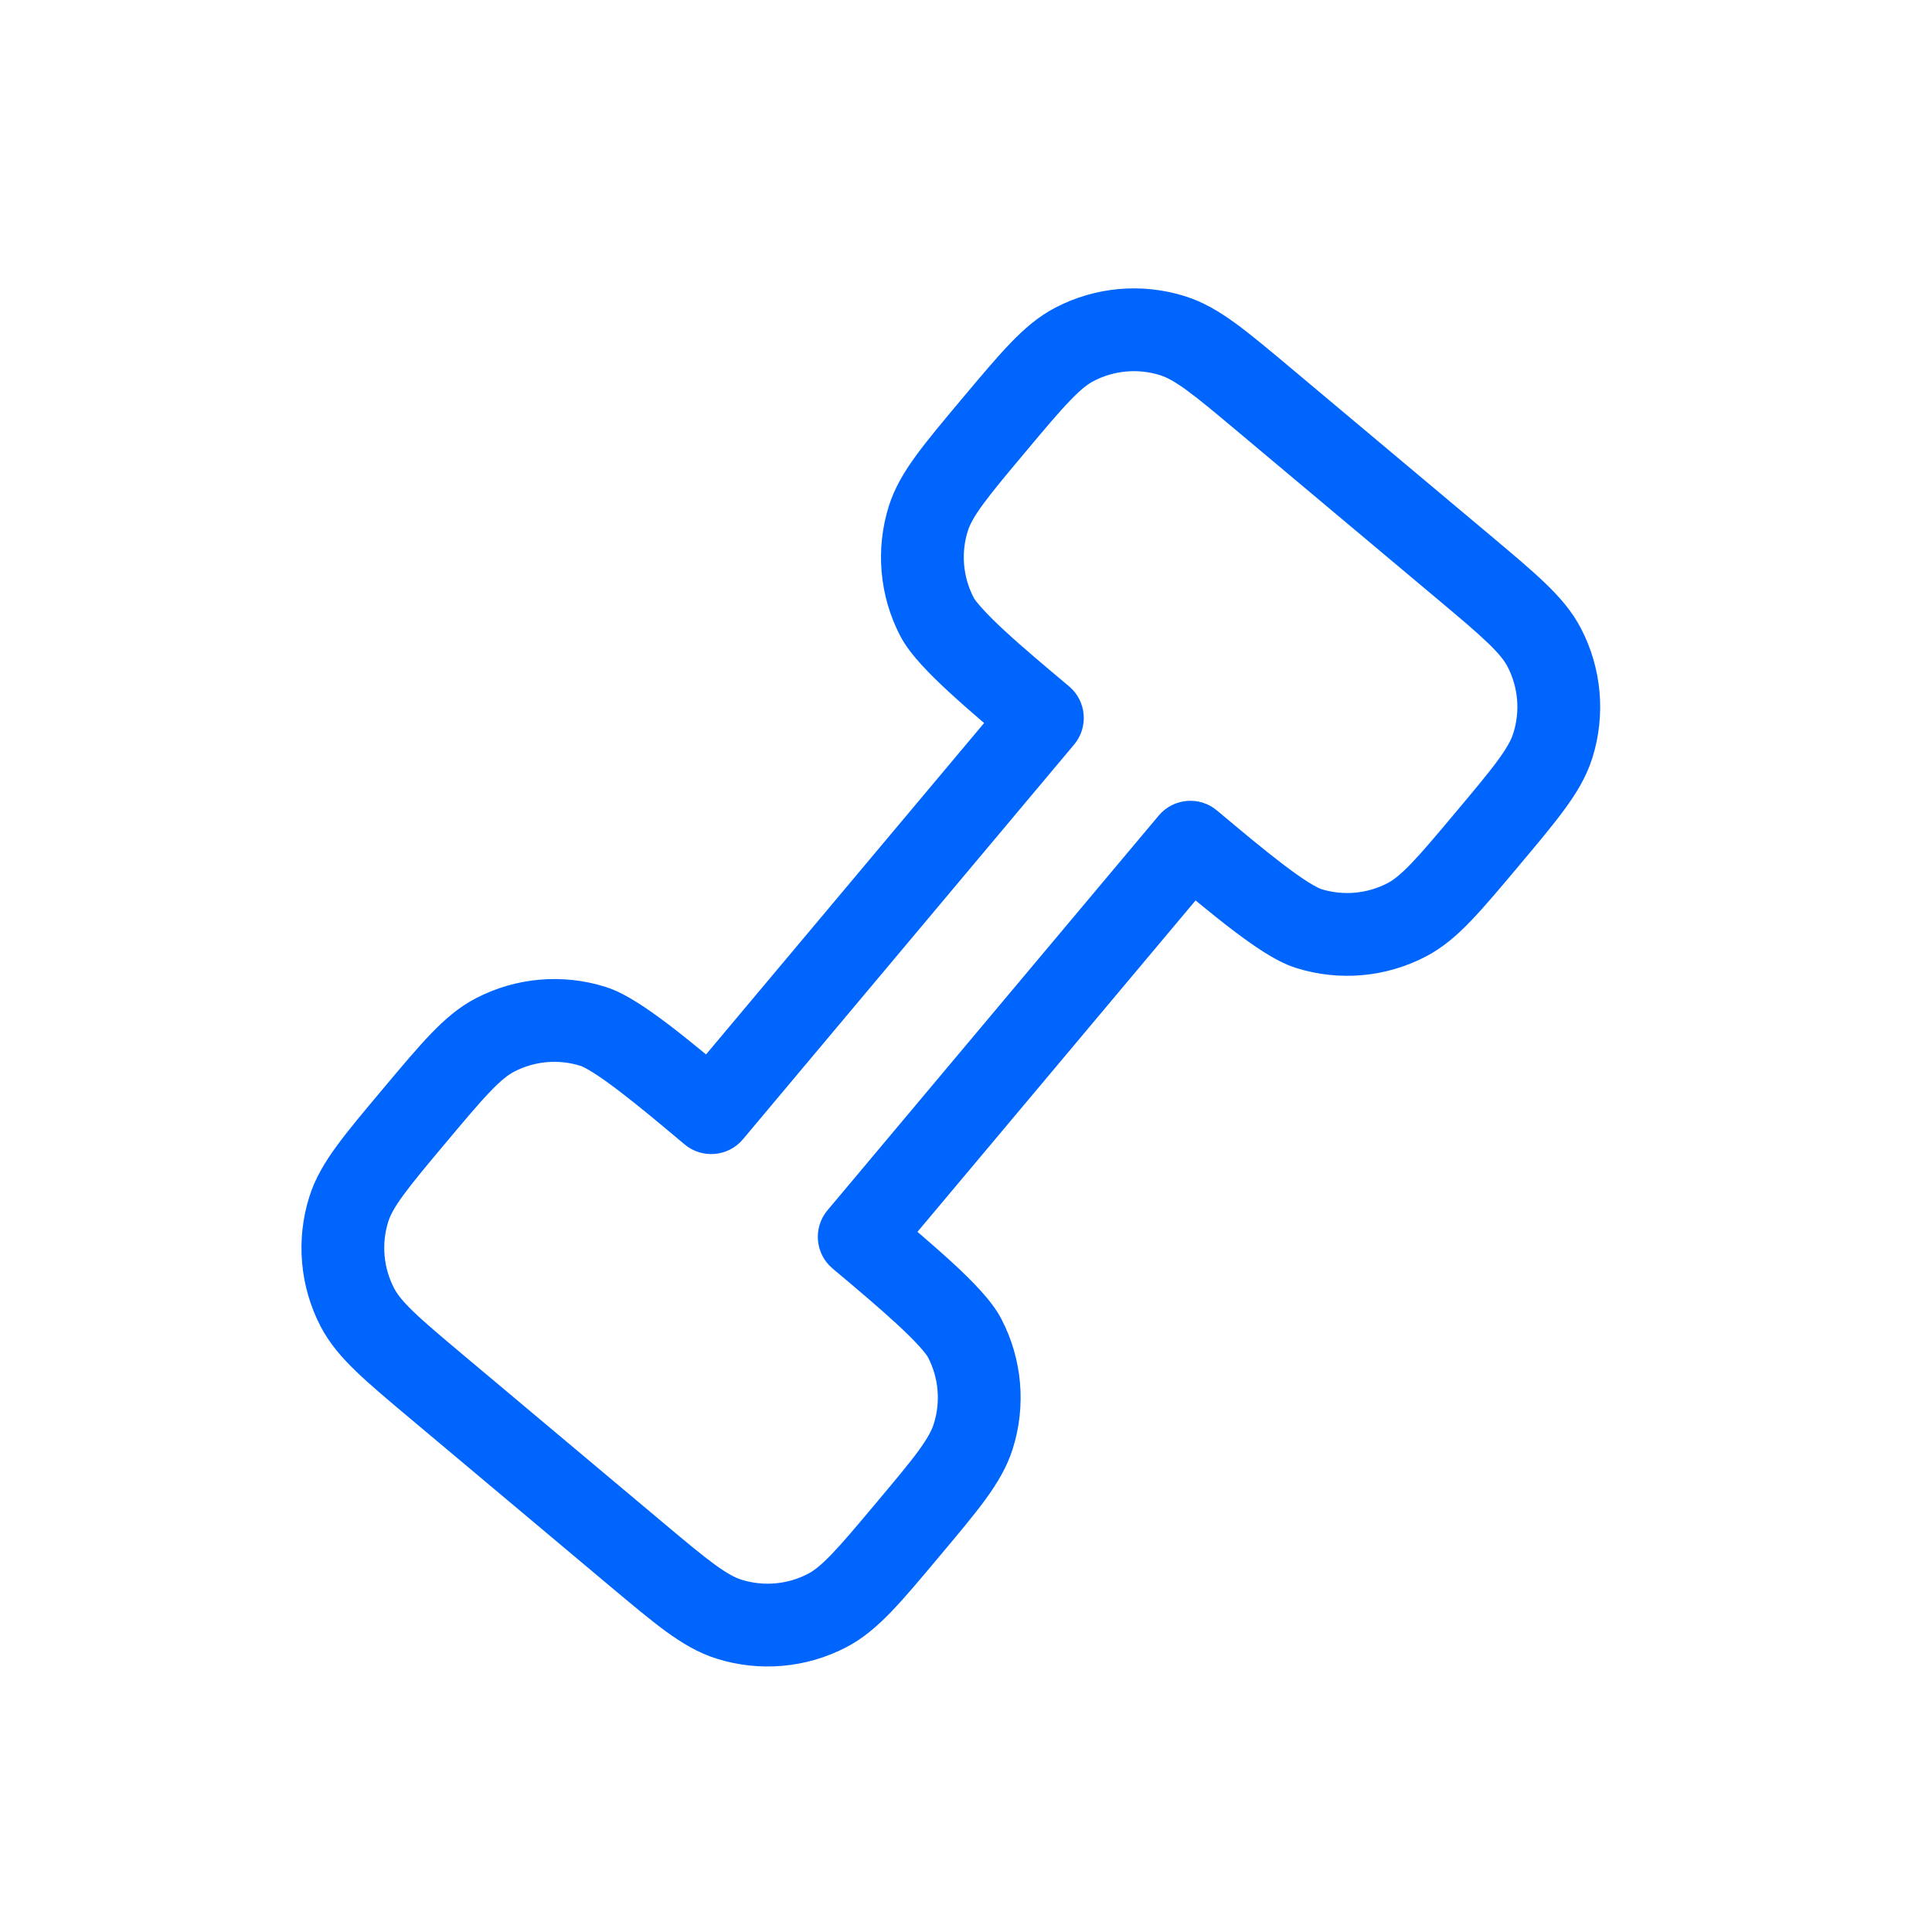 <svg width="35" height="35" viewBox="0 0 35 35" fill="none" xmlns="http://www.w3.org/2000/svg">
    <g clip-path="url(#clip0_214_832)">
        <path
            d="M25.483 16.664L25.829 17.329L25.483 16.664ZM21.565 15.257L22.047 14.683C21.73 14.416 21.257 14.458 20.991 14.775L21.565 15.257ZM23.704 16.82L23.478 17.535L23.704 16.82ZM27.975 11.73L28.64 11.383L27.975 11.73ZM28.131 13.509L27.415 13.283L28.131 13.509ZM19.465 6.238L19.812 6.903L19.812 6.903L19.465 6.238ZM21.245 6.082L21.47 5.367L21.245 6.082ZM16.818 9.393L16.102 9.168L16.102 9.168L16.818 9.393ZM18.884 13.007L19.458 13.489C19.725 13.172 19.683 12.699 19.366 12.433L18.884 13.007ZM16.973 11.172L16.308 11.519L16.973 11.172ZM14.984 29.176L15.33 29.842L14.984 29.176ZM13.205 29.332L12.979 30.047L12.979 30.047L13.205 29.332ZM15.566 22.407L14.991 21.925C14.725 22.242 14.766 22.715 15.084 22.981L15.566 22.407ZM17.476 24.242L18.141 23.895L17.476 24.242ZM17.632 26.021L18.347 26.246L18.347 26.246L17.632 26.021ZM8.967 18.75L8.62 18.085L8.62 18.085L8.967 18.75ZM12.884 20.157L12.402 20.732C12.72 20.998 13.193 20.956 13.459 20.639L12.884 20.157ZM10.746 18.594L10.971 17.879L10.746 18.594ZM6.319 21.905L5.604 21.68L6.319 21.905ZM6.475 23.684L5.809 24.031L6.475 23.684ZM22.936 7.27L22.454 7.845L26.029 10.844L26.511 10.27L26.994 9.695L23.419 6.696L22.936 7.27ZM26.943 15.201L26.368 14.719C26.012 15.143 25.769 15.432 25.565 15.644C25.365 15.852 25.24 15.945 25.137 15.999L25.483 16.664L25.829 17.329C26.137 17.169 26.393 16.947 26.645 16.684C26.893 16.427 27.174 16.091 27.517 15.683L26.943 15.201ZM21.565 15.257L21.083 15.832C21.495 16.178 21.934 16.546 22.326 16.845C22.523 16.995 22.718 17.135 22.9 17.25C23.073 17.359 23.275 17.471 23.478 17.535L23.704 16.82L23.929 16.105C23.929 16.105 23.929 16.105 23.929 16.105C23.929 16.104 23.928 16.104 23.928 16.104C23.927 16.104 23.926 16.103 23.924 16.103C23.921 16.102 23.916 16.1 23.91 16.097C23.898 16.092 23.881 16.084 23.86 16.073C23.818 16.052 23.765 16.021 23.7 15.981C23.57 15.899 23.414 15.788 23.235 15.652C22.877 15.379 22.467 15.035 22.047 14.683L21.565 15.257ZM25.483 16.664L25.137 15.999C24.764 16.193 24.33 16.231 23.929 16.105L23.704 16.82L23.478 17.535C24.258 17.781 25.104 17.707 25.829 17.329L25.483 16.664ZM26.511 10.27L26.029 10.844C26.454 11.2 26.743 11.444 26.955 11.648C27.162 11.847 27.256 11.973 27.31 12.076L27.975 11.73L28.64 11.383C28.48 11.075 28.258 10.82 27.995 10.567C27.738 10.319 27.402 10.038 26.994 9.695L26.511 10.27ZM26.943 15.201L27.517 15.683C27.86 15.274 28.142 14.939 28.352 14.65C28.567 14.356 28.741 14.066 28.846 13.734L28.131 13.509L27.415 13.283C27.38 13.395 27.31 13.534 27.14 13.767C26.967 14.005 26.724 14.294 26.368 14.719L26.943 15.201ZM27.975 11.73L27.31 12.076C27.504 12.448 27.542 12.883 27.415 13.283L28.131 13.509L28.846 13.734C29.092 12.954 29.018 12.109 28.64 11.383L27.975 11.73ZM18.006 7.702L18.58 8.184C18.936 7.759 19.179 7.47 19.384 7.258C19.583 7.05 19.708 6.957 19.812 6.903L19.465 6.238L19.119 5.573C18.811 5.733 18.556 5.955 18.303 6.218C18.055 6.475 17.774 6.811 17.431 7.219L18.006 7.702ZM22.936 7.27L23.419 6.696C23.01 6.353 22.675 6.071 22.386 5.86C22.092 5.646 21.802 5.471 21.47 5.367L21.245 6.082L21.019 6.798C21.13 6.833 21.27 6.903 21.502 7.072C21.74 7.246 22.03 7.489 22.454 7.845L22.936 7.27ZM19.465 6.238L19.812 6.903C20.184 6.709 20.619 6.671 21.019 6.798L21.245 6.082L21.47 5.367C20.69 5.121 19.845 5.195 19.119 5.573L19.465 6.238ZM18.006 7.702L17.431 7.219C17.088 7.628 16.807 7.963 16.596 8.252C16.381 8.546 16.207 8.836 16.102 9.168L16.818 9.393L17.533 9.619C17.568 9.508 17.638 9.368 17.808 9.136C17.982 8.898 18.224 8.608 18.58 8.184L18.006 7.702ZM18.884 13.007L19.366 12.433C18.946 12.08 18.536 11.737 18.205 11.431C18.04 11.279 17.904 11.144 17.801 11.03C17.749 10.974 17.71 10.927 17.681 10.889C17.667 10.87 17.657 10.855 17.649 10.844C17.646 10.838 17.643 10.834 17.641 10.831C17.64 10.829 17.64 10.828 17.639 10.827C17.639 10.827 17.639 10.827 17.639 10.826C17.639 10.826 17.639 10.826 17.639 10.826L16.973 11.172L16.308 11.519C16.407 11.708 16.552 11.887 16.69 12.039C16.835 12.198 17.006 12.366 17.188 12.533C17.55 12.868 17.989 13.236 18.402 13.582L18.884 13.007ZM16.818 9.393L16.102 9.168C15.857 9.948 15.931 10.793 16.308 11.519L16.973 11.172L17.639 10.826C17.445 10.454 17.407 10.019 17.533 9.619L16.818 9.393ZM11.513 28.144L11.995 27.57L8.42 24.57L7.938 25.145L7.456 25.719L11.031 28.719L11.513 28.144ZM16.444 27.713L15.869 27.231C15.513 27.655 15.27 27.944 15.066 28.156C14.866 28.364 14.741 28.457 14.638 28.511L14.984 29.176L15.33 29.842C15.639 29.681 15.894 29.459 16.147 29.197C16.395 28.939 16.676 28.603 17.018 28.195L16.444 27.713ZM11.513 28.144L11.031 28.719C11.44 29.061 11.774 29.343 12.063 29.554C12.358 29.768 12.648 29.943 12.979 30.047L13.205 29.332L13.43 28.617C13.319 28.582 13.18 28.511 12.947 28.342C12.709 28.168 12.419 27.926 11.995 27.57L11.513 28.144ZM14.984 29.176L14.638 28.511C14.265 28.705 13.831 28.743 13.43 28.617L13.205 29.332L12.979 30.047C13.759 30.293 14.605 30.219 15.33 29.842L14.984 29.176ZM15.566 22.407L15.084 22.981C15.504 23.334 15.913 23.678 16.244 23.983C16.409 24.136 16.546 24.27 16.649 24.384C16.7 24.44 16.739 24.487 16.768 24.525C16.782 24.544 16.793 24.559 16.8 24.57C16.804 24.576 16.806 24.58 16.808 24.583C16.809 24.585 16.81 24.586 16.81 24.587C16.81 24.587 16.811 24.588 16.811 24.588C16.811 24.588 16.811 24.588 16.811 24.588L17.476 24.242L18.141 23.895C18.043 23.706 17.897 23.527 17.76 23.376C17.615 23.216 17.443 23.048 17.261 22.881C16.899 22.547 16.46 22.179 16.048 21.832L15.566 22.407ZM16.444 27.713L17.018 28.195C17.361 27.786 17.643 27.451 17.854 27.162C18.068 26.868 18.242 26.578 18.347 26.246L17.632 26.021L16.916 25.795C16.881 25.907 16.811 26.046 16.642 26.279C16.468 26.517 16.225 26.806 15.869 27.231L16.444 27.713ZM17.476 24.242L16.811 24.588C17.005 24.961 17.043 25.395 16.916 25.795L17.632 26.021L18.347 26.246C18.593 25.466 18.519 24.621 18.141 23.895L17.476 24.242ZM7.507 20.214L8.081 20.696C8.437 20.271 8.68 19.982 8.885 19.77C9.084 19.562 9.209 19.469 9.313 19.415L8.967 18.75L8.62 18.085C8.312 18.245 8.057 18.467 7.804 18.73C7.556 18.988 7.275 19.323 6.932 19.732L7.507 20.214ZM12.884 20.157L13.367 19.583C12.954 19.236 12.515 18.868 12.123 18.569C11.927 18.42 11.732 18.28 11.55 18.165C11.376 18.056 11.175 17.943 10.971 17.879L10.746 18.594L10.52 19.31C10.52 19.31 10.52 19.31 10.521 19.31C10.521 19.31 10.521 19.31 10.521 19.31C10.522 19.31 10.524 19.311 10.525 19.311C10.529 19.313 10.533 19.315 10.54 19.317C10.552 19.323 10.569 19.33 10.589 19.341C10.632 19.363 10.685 19.393 10.75 19.434C10.88 19.516 11.036 19.627 11.214 19.763C11.573 20.036 11.982 20.379 12.402 20.732L12.884 20.157ZM8.967 18.75L9.313 19.415C9.685 19.221 10.12 19.183 10.52 19.31L10.746 18.594L10.971 17.879C10.191 17.633 9.346 17.707 8.62 18.085L8.967 18.75ZM7.507 20.214L6.932 19.732C6.589 20.14 6.308 20.475 6.097 20.764C5.882 21.058 5.708 21.349 5.604 21.68L6.319 21.905L7.034 22.131C7.069 22.02 7.139 21.88 7.309 21.648C7.483 21.41 7.725 21.12 8.081 20.696L7.507 20.214ZM7.938 25.145L8.42 24.57C7.996 24.214 7.707 23.971 7.494 23.766C7.287 23.567 7.194 23.442 7.14 23.338L6.475 23.684L5.809 24.031C5.97 24.339 6.192 24.595 6.454 24.847C6.712 25.095 7.047 25.376 7.456 25.719L7.938 25.145ZM6.319 21.905L5.604 21.68C5.358 22.46 5.432 23.305 5.809 24.031L6.475 23.684L7.14 23.338C6.946 22.966 6.908 22.532 7.034 22.131L6.319 21.905ZM12.884 20.157L13.459 20.639L19.458 13.489L18.884 13.007L18.309 12.525L12.31 19.675L12.884 20.157ZM21.565 15.257L20.991 14.775L14.991 21.925L15.566 22.407L16.14 22.889L22.14 15.739L21.565 15.257Z"
            fill="#0065FD" />
    </g>
    <defs>
        <clipPath id="clip0_214_832">
            <rect width="28" height="28" fill="white"
                transform="translate(0.078 7.808) rotate(-15)" />
        </clipPath>
    </defs>
</svg>
